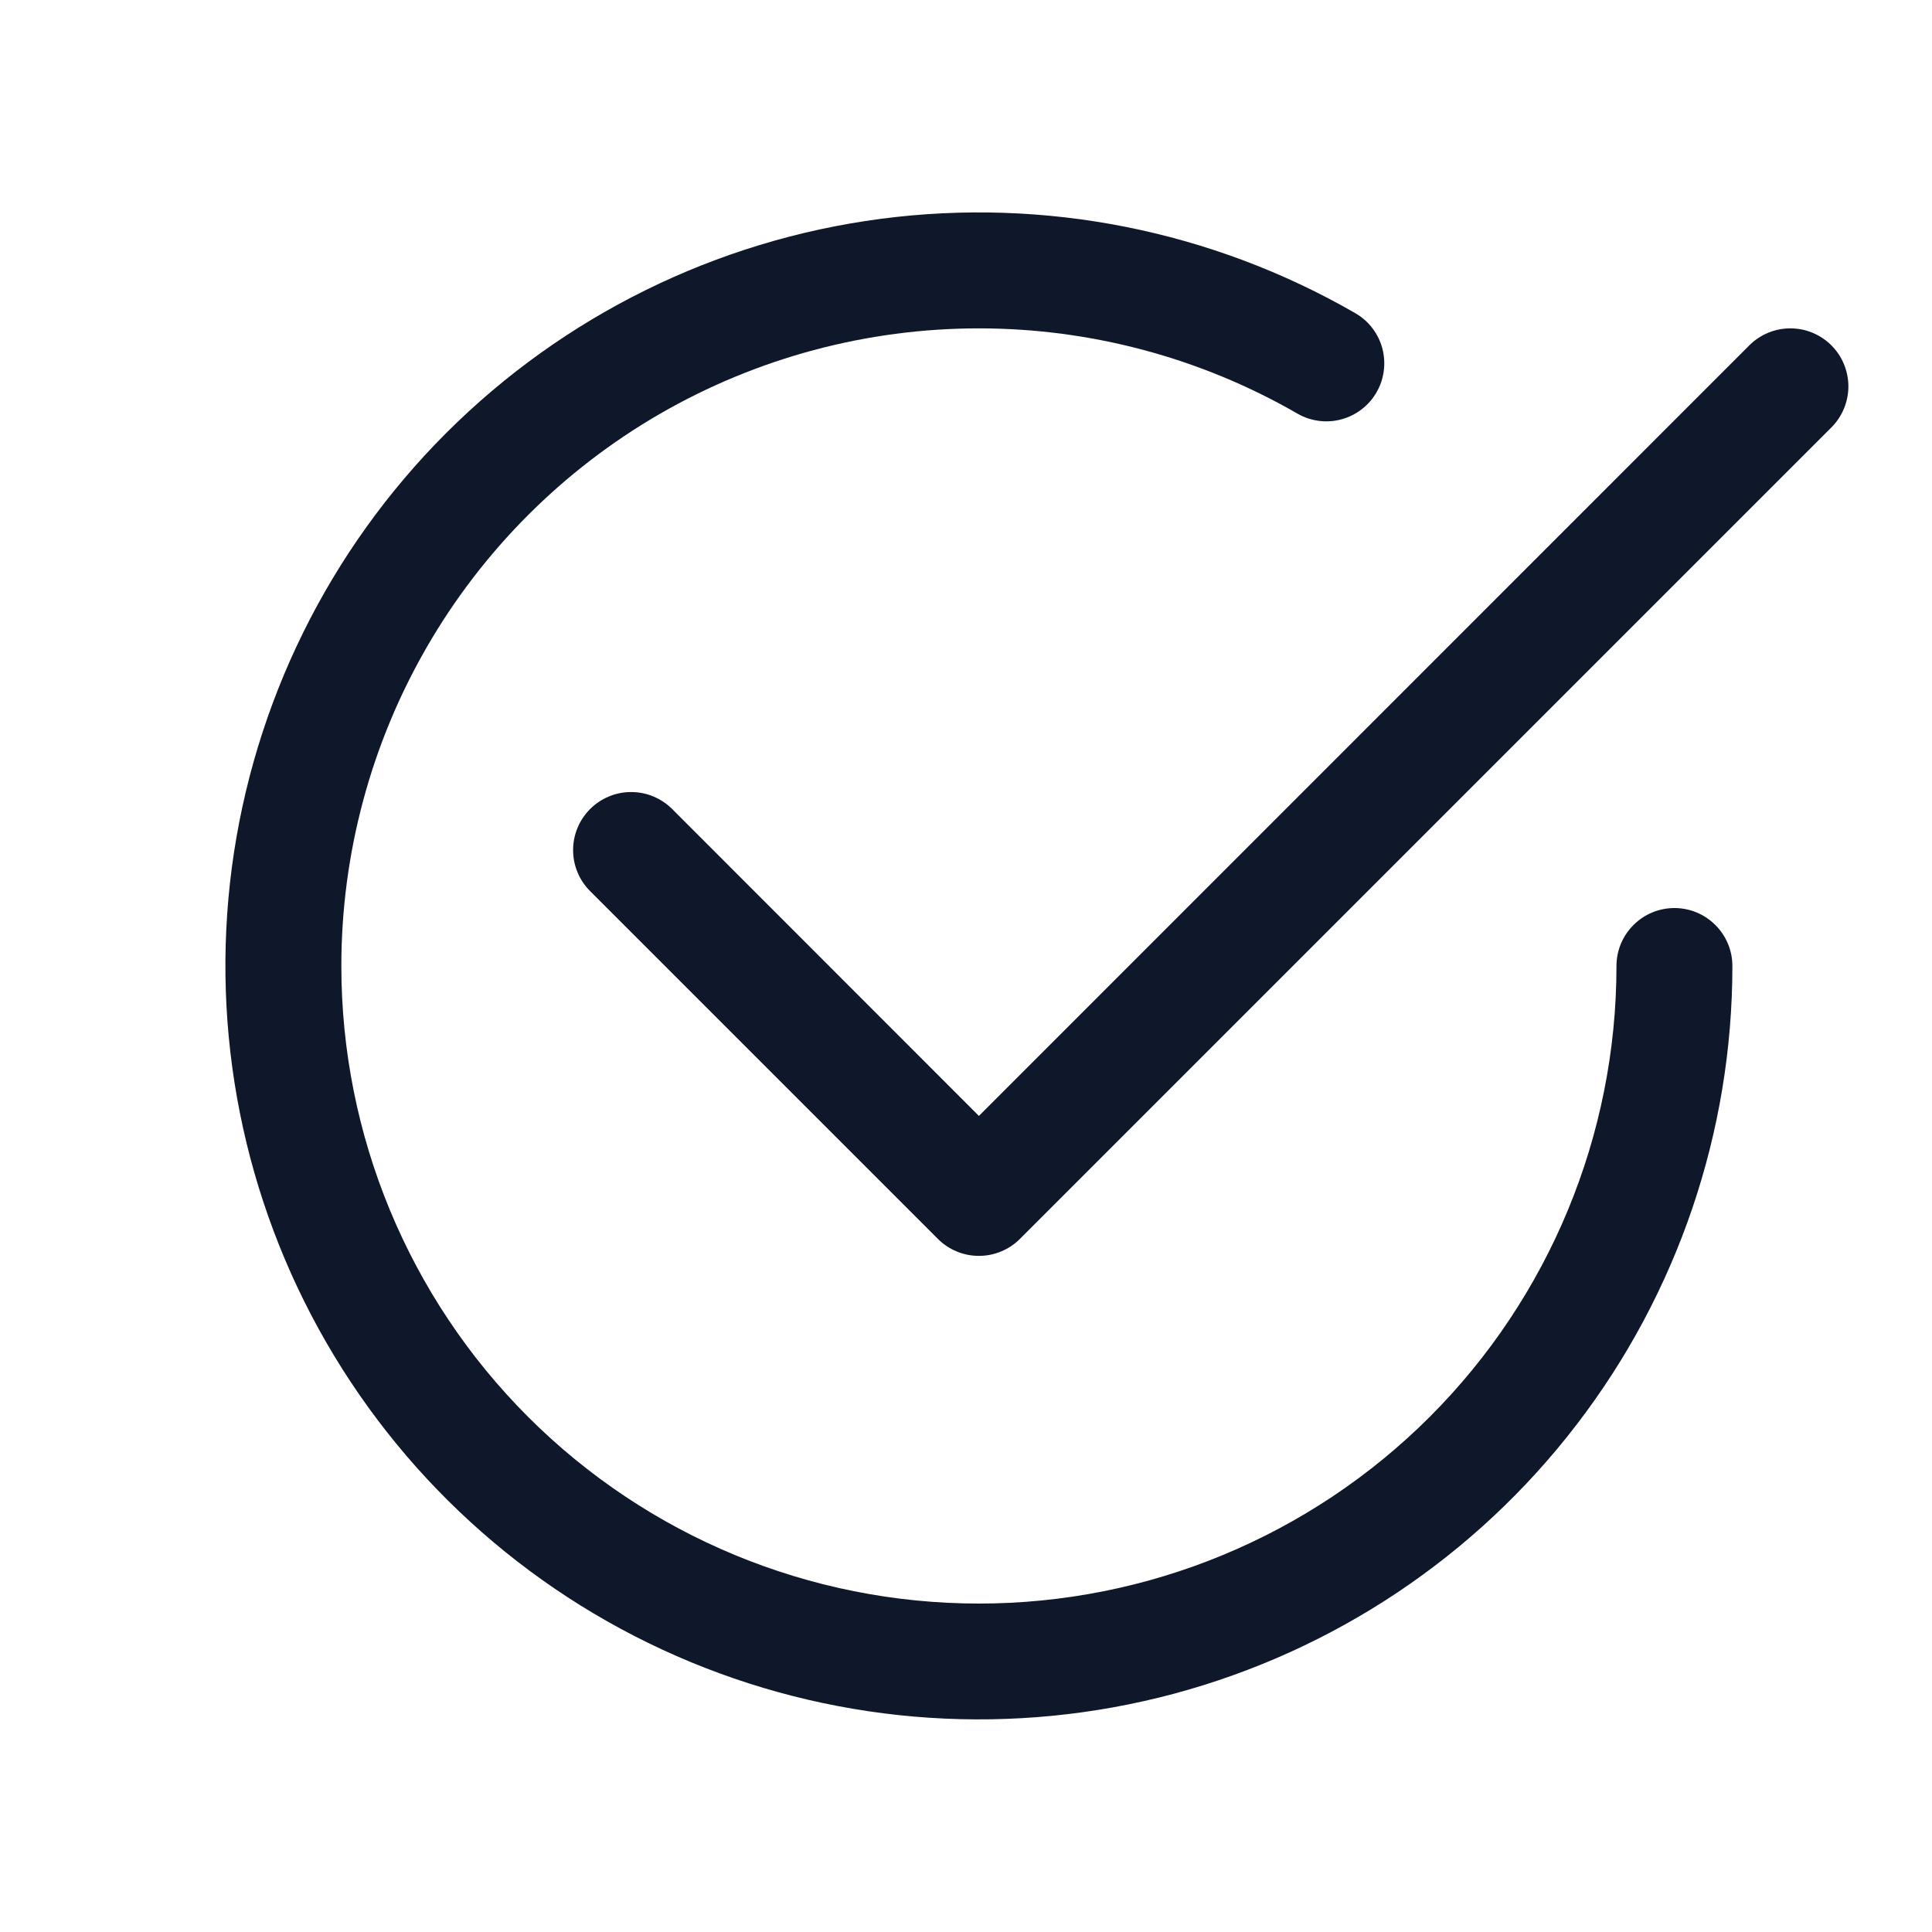 <svg width="25" height="25" viewBox="0 0 25 25" fill="none" xmlns="http://www.w3.org/2000/svg">
<path d="M4.417 12.5C4.417 11.052 4.798 9.629 5.522 8.375C6.246 7.12 7.287 6.079 8.541 5.354C9.796 4.63 11.218 4.249 12.667 4.249C14.115 4.249 15.538 4.63 16.792 5.354C16.964 5.452 17.168 5.478 17.359 5.426C17.55 5.374 17.713 5.249 17.812 5.077C17.911 4.906 17.938 4.702 17.888 4.51C17.837 4.319 17.713 4.155 17.542 4.055C15.683 2.982 13.522 2.552 11.395 2.832C9.267 3.112 7.291 4.087 5.773 5.604C4.255 7.122 3.281 9.098 3 11.226C2.72 13.354 3.15 15.514 4.223 17.373C5.296 19.232 6.952 20.685 8.935 21.506C10.918 22.328 13.116 22.472 15.19 21.917C17.263 21.361 19.095 20.138 20.401 18.435C21.708 16.733 22.417 14.646 22.417 12.5C22.417 12.301 22.338 12.11 22.197 11.97C22.057 11.829 21.866 11.75 21.667 11.75C21.468 11.75 21.277 11.829 21.137 11.97C20.996 12.11 20.917 12.301 20.917 12.5C20.917 14.688 20.048 16.787 18.501 18.334C16.953 19.881 14.855 20.75 12.667 20.75C10.479 20.75 8.381 19.881 6.833 18.334C5.286 16.787 4.417 14.688 4.417 12.5Z" fill="#0F172A"/>
<path d="M23.698 5.531C23.768 5.461 23.823 5.378 23.861 5.287C23.898 5.196 23.918 5.099 23.918 5C23.918 4.901 23.898 4.804 23.861 4.713C23.823 4.621 23.768 4.539 23.698 4.469C23.628 4.399 23.545 4.344 23.454 4.306C23.363 4.268 23.266 4.249 23.167 4.249C23.068 4.249 22.971 4.268 22.88 4.306C22.788 4.344 22.706 4.399 22.636 4.469L12.667 14.44L8.698 10.469C8.628 10.399 8.545 10.344 8.454 10.306C8.363 10.268 8.266 10.249 8.167 10.249C8.068 10.249 7.971 10.268 7.88 10.306C7.788 10.344 7.706 10.399 7.636 10.469C7.566 10.539 7.511 10.621 7.473 10.713C7.435 10.804 7.416 10.901 7.416 11C7.416 11.099 7.435 11.196 7.473 11.287C7.511 11.379 7.566 11.461 7.636 11.531L12.136 16.031C12.206 16.101 12.288 16.156 12.38 16.194C12.471 16.232 12.568 16.251 12.667 16.251C12.766 16.251 12.863 16.232 12.954 16.194C13.046 16.156 13.128 16.101 13.198 16.031L23.698 5.531Z" fill="#0F172A"/>
</svg>
